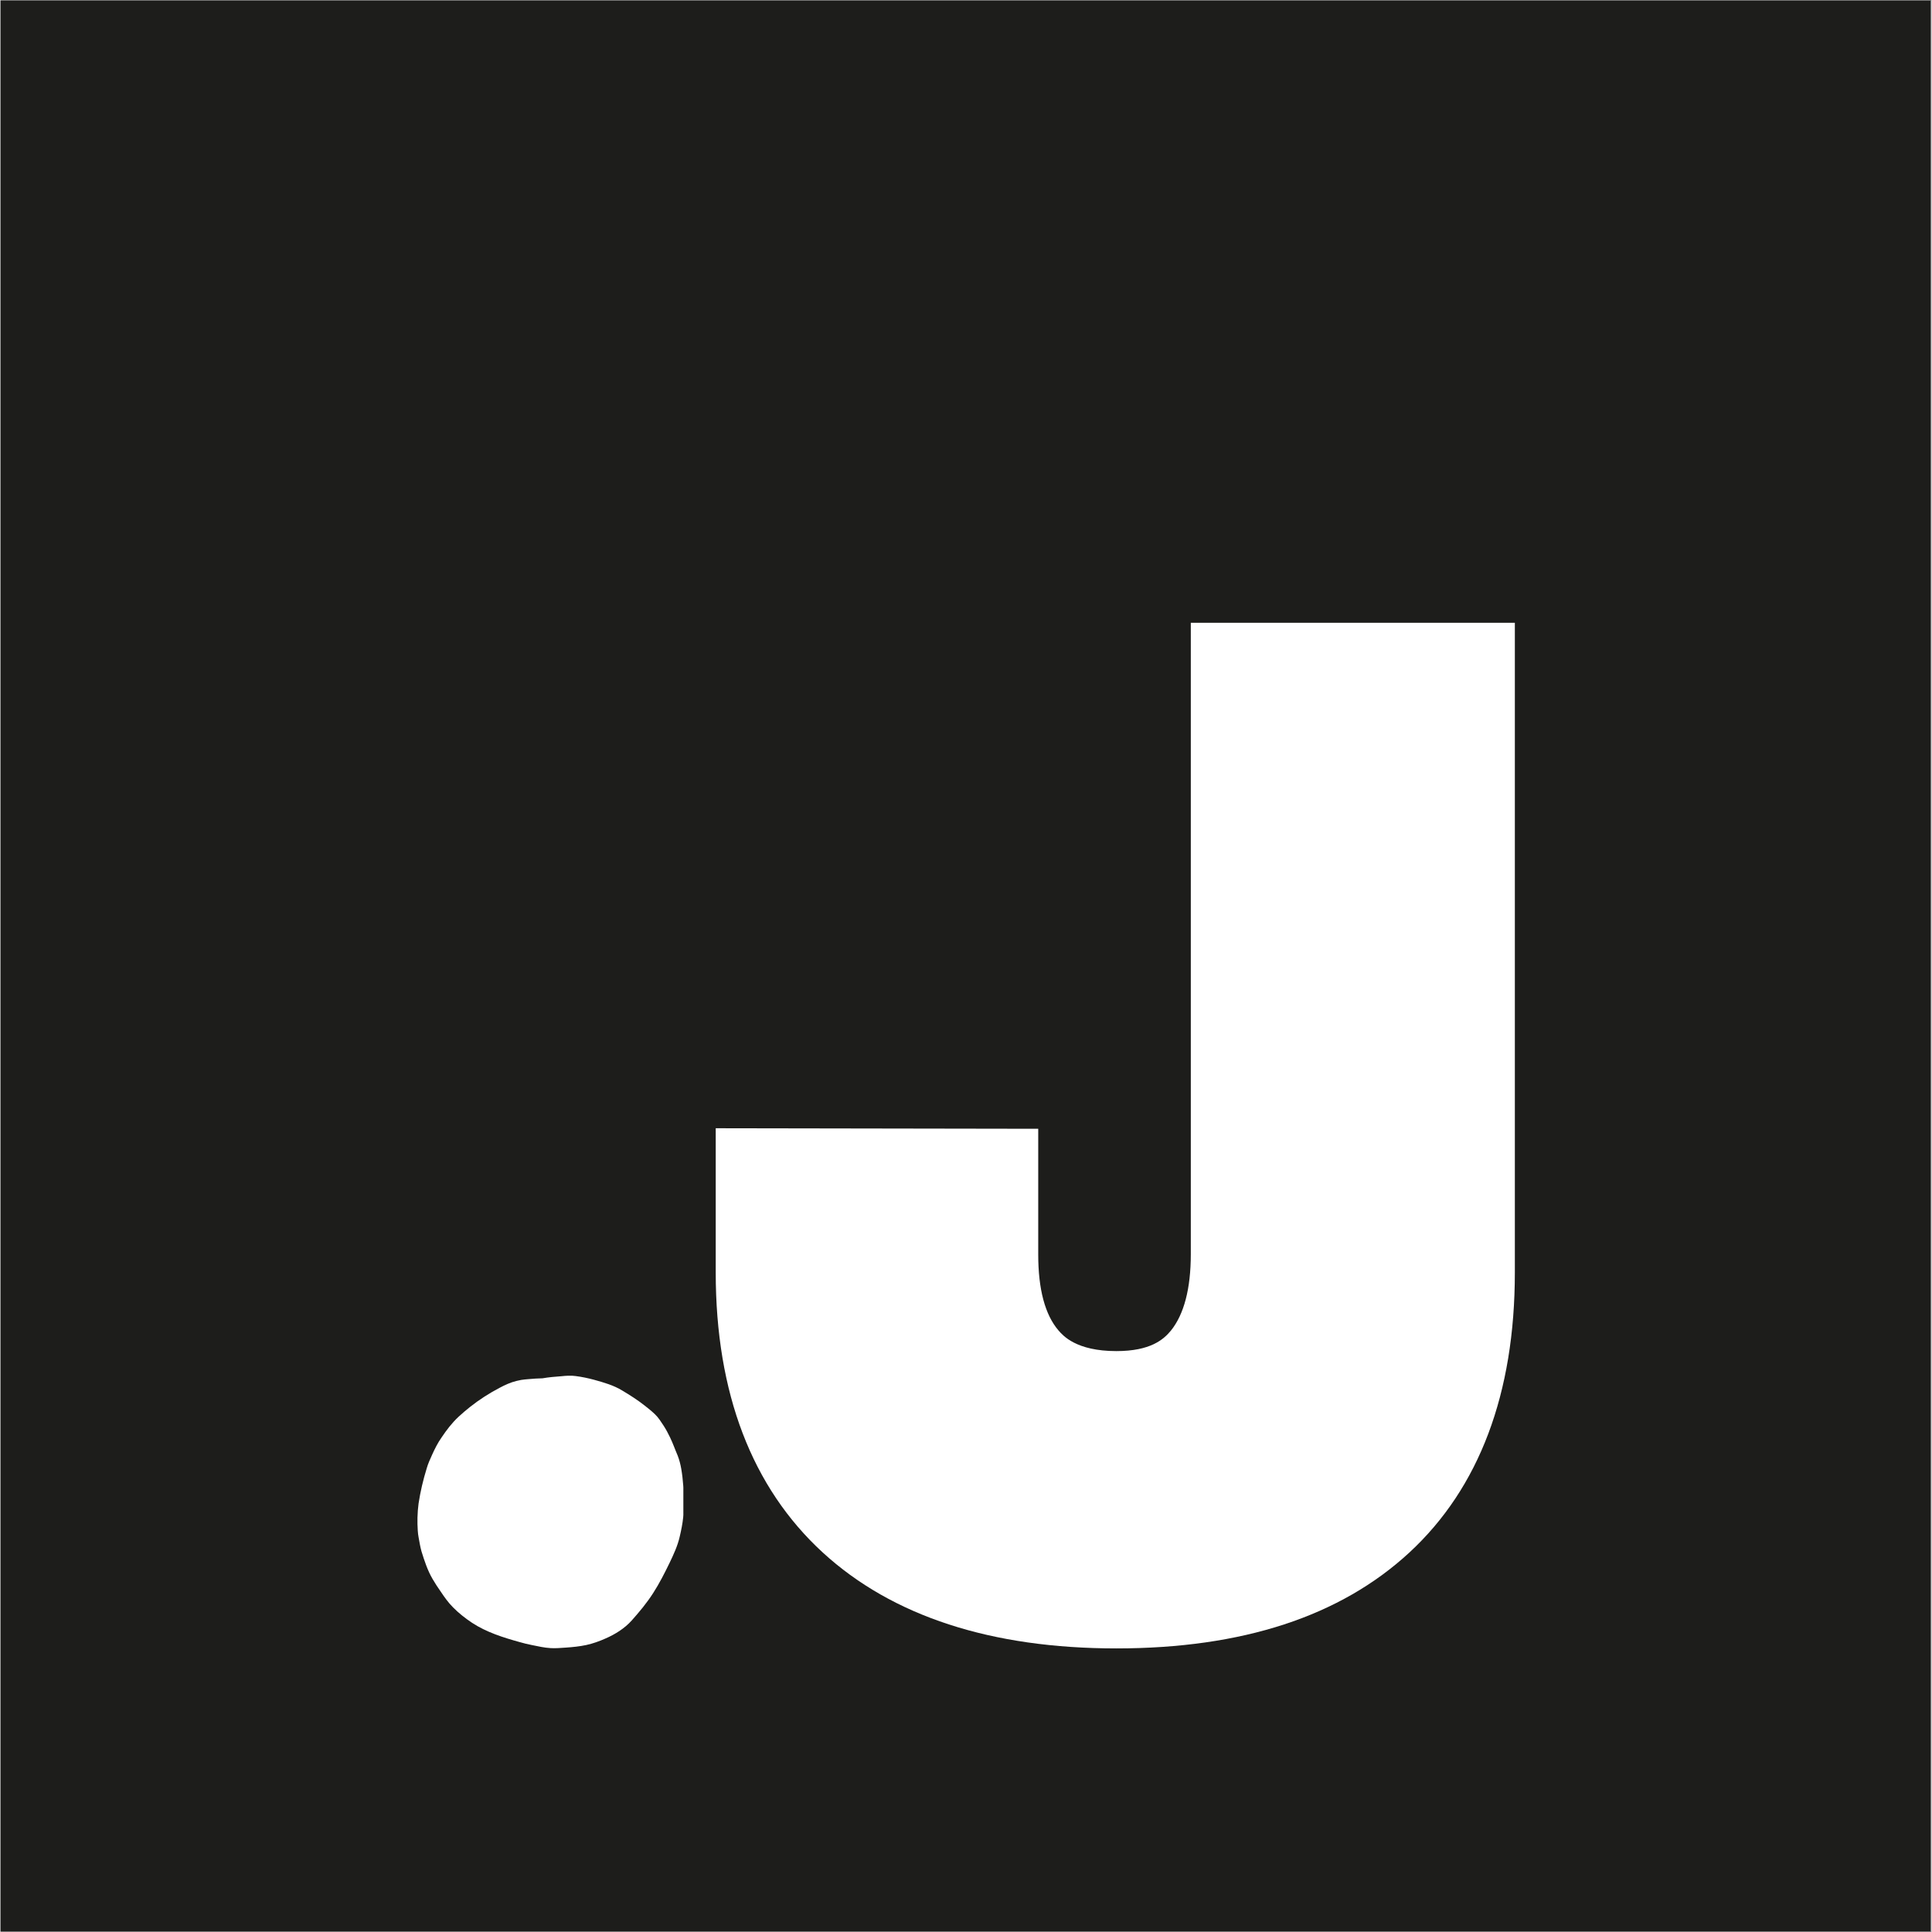 <svg xmlns="http://www.w3.org/2000/svg" xmlns:xlink="http://www.w3.org/1999/xlink" width="300" zoomAndPan="magnify" viewBox="0 0 224.88 225" height="300" preserveAspectRatio="xMidYMid meet" version="1.0"><rect x="0" y="0" width="224.88" height="225" fill="#808080" stroke="none"/><defs><clipPath id="2a4cf9b778"><path d="M 0 0.059 L 224.762 0.059 L 224.762 224.938 L 0 224.938 Z M 0 0.059 " clip-rule="nonzero"/></clipPath><clipPath id="d782925439"><path d="M 83.293 27.945 L 176.359 27.945 L 176.359 191.973 L 83.293 191.973 Z M 83.293 27.945 " clip-rule="nonzero"/></clipPath><clipPath id="c1ca38fcc0"><path d="M 83.293 131.395 L 83.293 148.188 C 83.293 162.234 87.508 173.227 95.75 180.797 C 103.875 188.25 115.414 191.973 129.949 191.973 C 144.605 191.973 156.023 188.25 164.086 180.797 C 172.207 173.285 176.359 162.293 176.359 148.188 L 176.359 27.945 L 138.621 27.945 L 138.621 146.051 C 138.621 150.082 137.828 153.074 136.301 154.965 C 135.445 156.004 133.918 157.348 129.949 157.348 C 125.246 157.348 123.719 155.516 123.23 154.965 C 121.645 153.133 120.852 150.141 120.852 146.113 L 120.852 131.457 Z M 83.293 131.395 " clip-rule="nonzero"/></clipPath><clipPath id="d5ba4581f3"><path d="M 124.172 22.547 L 178.246 22.547 L 178.246 72.531 L 124.172 72.531 Z M 124.172 22.547 " clip-rule="nonzero"/></clipPath><clipPath id="f8a4f2ed5f"><path d="M 48.52 160.09 L 79.645 160.09 L 79.645 191.973 L 48.52 191.973 Z M 48.52 160.09 " clip-rule="nonzero"/></clipPath><clipPath id="fb9e669377"><path d="M 77.977 167.406 C 77.75 166.934 77.504 166.461 77.219 166.027 C 76.918 165.574 76.617 165.082 76.219 164.707 C 75.844 164.348 75.426 164.008 75.012 163.688 C 74.199 163.047 73.312 162.48 72.426 161.953 C 71.41 161.328 70.277 161.008 69.125 160.688 C 68.426 160.5 67.711 160.348 66.973 160.254 C 66.445 160.18 65.879 160.215 65.332 160.273 C 64.598 160.328 63.859 160.387 63.125 160.516 C 62.578 160.535 62.051 160.555 61.484 160.613 C 61.199 160.629 60.918 160.668 60.633 160.707 C 60.445 160.742 60.273 160.781 60.105 160.82 C 59.406 160.988 58.746 161.293 58.145 161.613 C 56.918 162.254 55.746 163.008 54.672 163.859 C 54.219 164.215 53.785 164.594 53.352 164.988 C 52.578 165.707 51.934 166.555 51.352 167.426 C 50.914 168.047 50.559 168.762 50.254 169.441 C 50.027 169.953 49.785 170.461 49.633 171.008 C 49.219 172.348 48.898 173.707 48.688 175.086 C 48.613 175.633 48.574 176.18 48.559 176.746 L 48.559 177.5 C 48.574 177.973 48.594 178.559 48.688 179.027 C 48.785 179.574 48.879 180.141 49.027 180.672 C 49.367 181.766 49.727 182.879 50.312 183.879 C 50.613 184.387 50.934 184.898 51.273 185.367 C 51.707 186.012 52.141 186.633 52.688 187.18 C 53.352 187.859 54.125 188.465 54.918 188.992 C 56.578 190.086 58.559 190.711 60.465 191.238 C 60.918 191.371 61.387 191.484 61.859 191.578 C 62.598 191.727 63.332 191.898 64.066 191.938 C 64.652 191.973 65.258 191.918 65.84 191.879 C 66.633 191.824 67.426 191.746 68.219 191.578 C 68.992 191.406 69.73 191.145 70.445 190.824 C 71.578 190.332 72.672 189.652 73.504 188.727 C 74.41 187.707 75.277 186.672 76.012 185.52 C 76.73 184.406 77.332 183.219 77.918 182.012 C 78.391 181.027 78.863 180.012 79.105 178.934 C 79.277 178.199 79.43 177.445 79.504 176.707 C 79.559 176.141 79.578 175.594 79.578 175.047 C 79.578 173.707 79.504 172.367 79.277 171.047 C 79.184 170.52 79.051 170.008 78.863 169.52 C 78.559 168.82 78.316 168.102 77.977 167.406 Z M 77.977 167.406 " clip-rule="nonzero"/></clipPath></defs><g clip-path="url(#2a4cf9b778)"><path fill="#ffffff" d="M 0 0.059 L 224.879 0.059 L 224.879 224.941 L 0 224.941 Z M 0 0.059 " fill-opacity="1" fill-rule="nonzero"/><path fill="#1d1d1b" d="M 0 0.059 L 224.879 0.059 L 224.879 224.941 L 0 224.941 Z M 0 0.059 " fill-opacity="1" fill-rule="nonzero"/></g><g clip-path="url(#d782925439)"><g clip-path="url(#c1ca38fcc0)"><path fill="#ffffff" d="M 83.293 27.945 L 176.359 27.945 L 176.359 191.973 L 83.293 191.973 Z M 83.293 27.945 " fill-opacity="1" fill-rule="nonzero"/></g></g><g clip-path="url(#d5ba4581f3)"><path fill="#1d1d1b" d="M 124.172 22.547 L 178.246 22.547 L 178.246 72.531 L 124.172 72.531 Z M 124.172 22.547 " fill-opacity="1" fill-rule="nonzero"/></g><g clip-path="url(#f8a4f2ed5f)"><g clip-path="url(#fb9e669377)"><path fill="#ffffff" d="M 48.52 160.215 L 79.523 160.215 L 79.523 191.973 L 48.52 191.973 Z M 48.52 160.215 " fill-opacity="1" fill-rule="nonzero"/></g></g></svg>